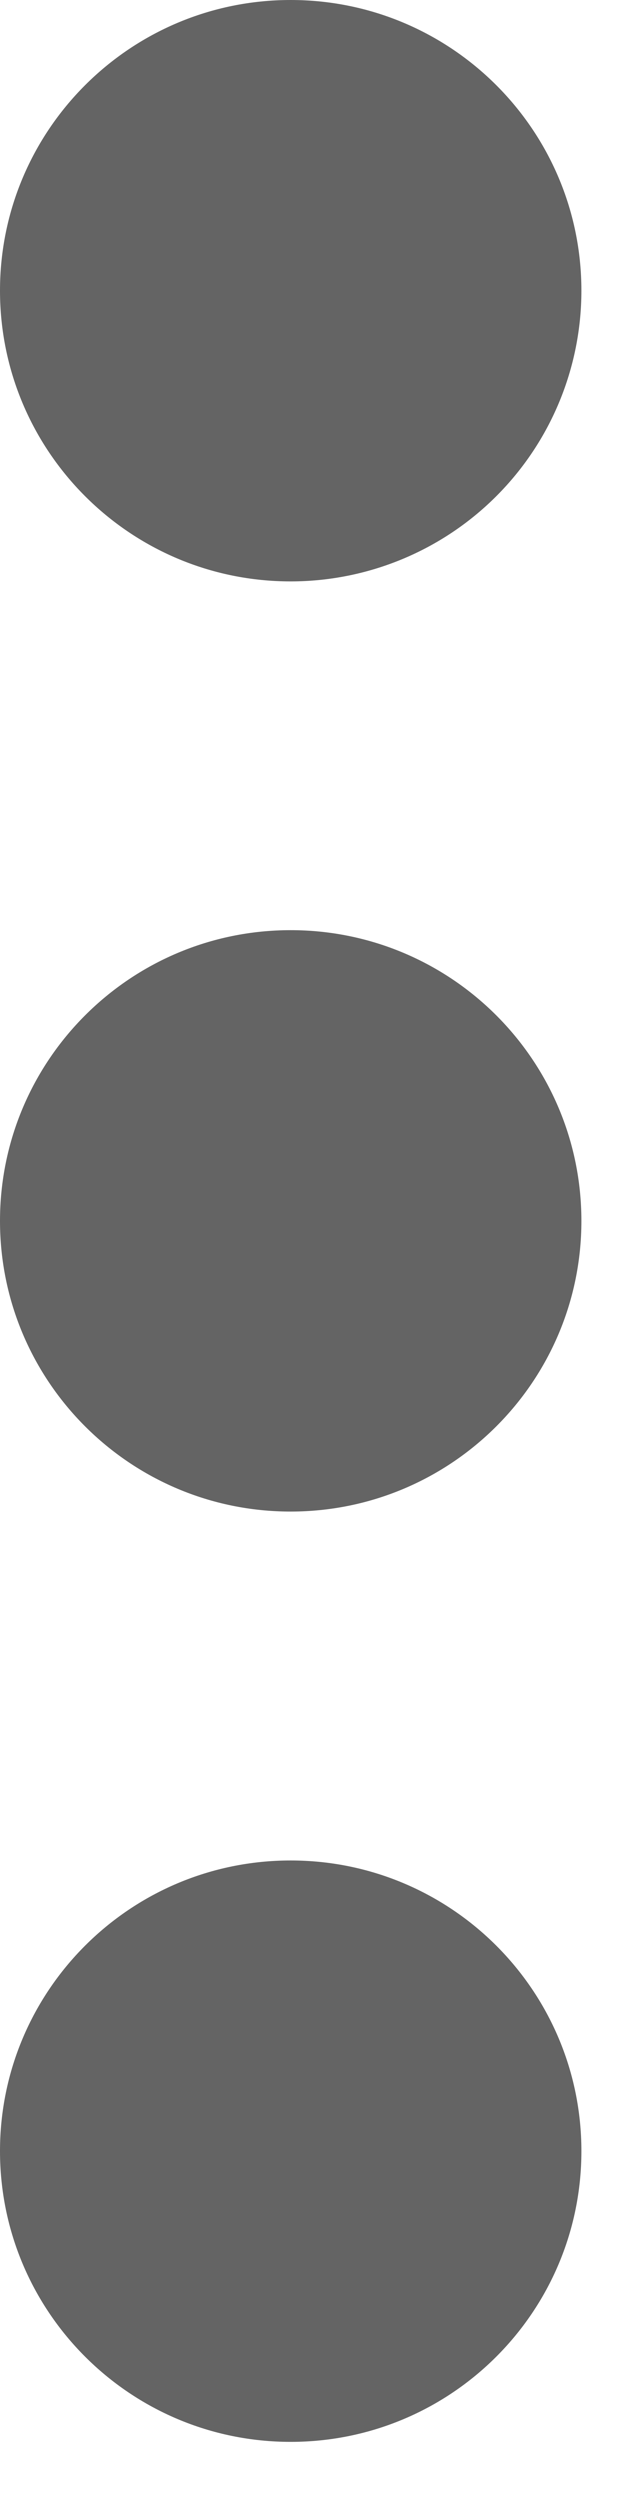<?xml version="1.0" encoding="UTF-8"?>
<svg width="4px" height="16px" viewBox="0 0 4 16" version="1.1" xmlns="http://www.w3.org/2000/svg" xmlns:xlink="http://www.w3.org/1999/xlink">
    <!-- Generator: Sketch 47.1 (45422) - http://www.bohemiancoding.com/sketch -->
    <title>icon-vdots</title>
    <desc>Created with Sketch.</desc>
    <defs></defs>
    <g id="ioGates-Desktop" stroke="none" stroke-width="1" fill="none" fill-rule="evenodd">
        <g id="File-View" transform="translate(-640, -97)" fill-rule="nonzero" fill="#646464">
            <g id="Group-8" transform="translate(96, 72)">
                <path d="M545.86,40.628 C544.833,40.628 544,39.795 544,38.767 C544,37.74 544.833,36.907 545.86,36.907 C546.888,36.907 547.721,37.74 547.721,38.767 C547.721,39.795 546.888,40.628 545.86,40.628 L545.86,40.628 Z M545.86,28.721 C544.833,28.721 544,27.888 544,26.86 C544,25.833 544.833,25 545.86,25 C546.888,25 547.721,25.833 547.721,26.86 C547.721,27.354 547.525,27.827 547.176,28.176 C546.827,28.525 546.354,28.721 545.86,28.721 L545.86,28.721 Z M545.86,34.674 C544.833,34.674 544,33.841 544,32.814 C544,31.786 544.833,30.953 545.86,30.953 C546.888,30.953 547.721,31.786 547.721,32.814 C547.721,33.841 546.888,34.674 545.86,34.674 L545.86,34.674 Z" id="icon-vdots"></path>
            </g>
        </g>
    </g>
</svg>